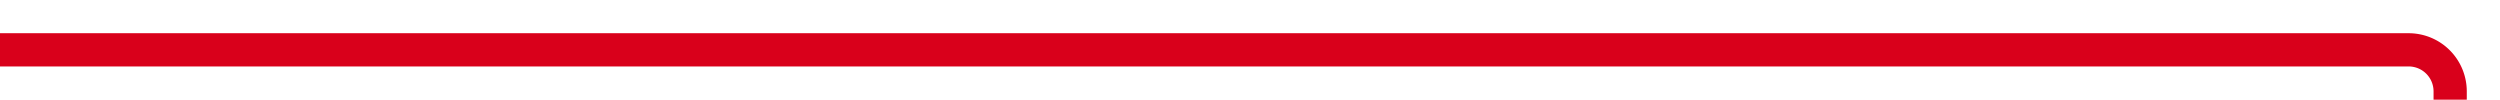 ﻿<?xml version="1.0" encoding="utf-8"?>
<svg version="1.1" xmlns:xlink="http://www.w3.org/1999/xlink" width="301px" height="12px" preserveAspectRatio="xMinYMid meet" viewBox="990 1309  301 10" xmlns="http://www.w3.org/2000/svg">
  <path d="M 990 1314  L 1280 1314  A 5 5 0 0 1 1285 1319 L 1285 2335  A 5 5 0 0 0 1290 2340 L 1421 2340  " stroke-width="4" stroke="#d9001b" fill="none" />
  <path d="M 1419 2350.2  L 1429 2340  L 1419 2329.8  L 1419 2350.2  Z " fill-rule="nonzero" fill="#d9001b" stroke="none" />
</svg>